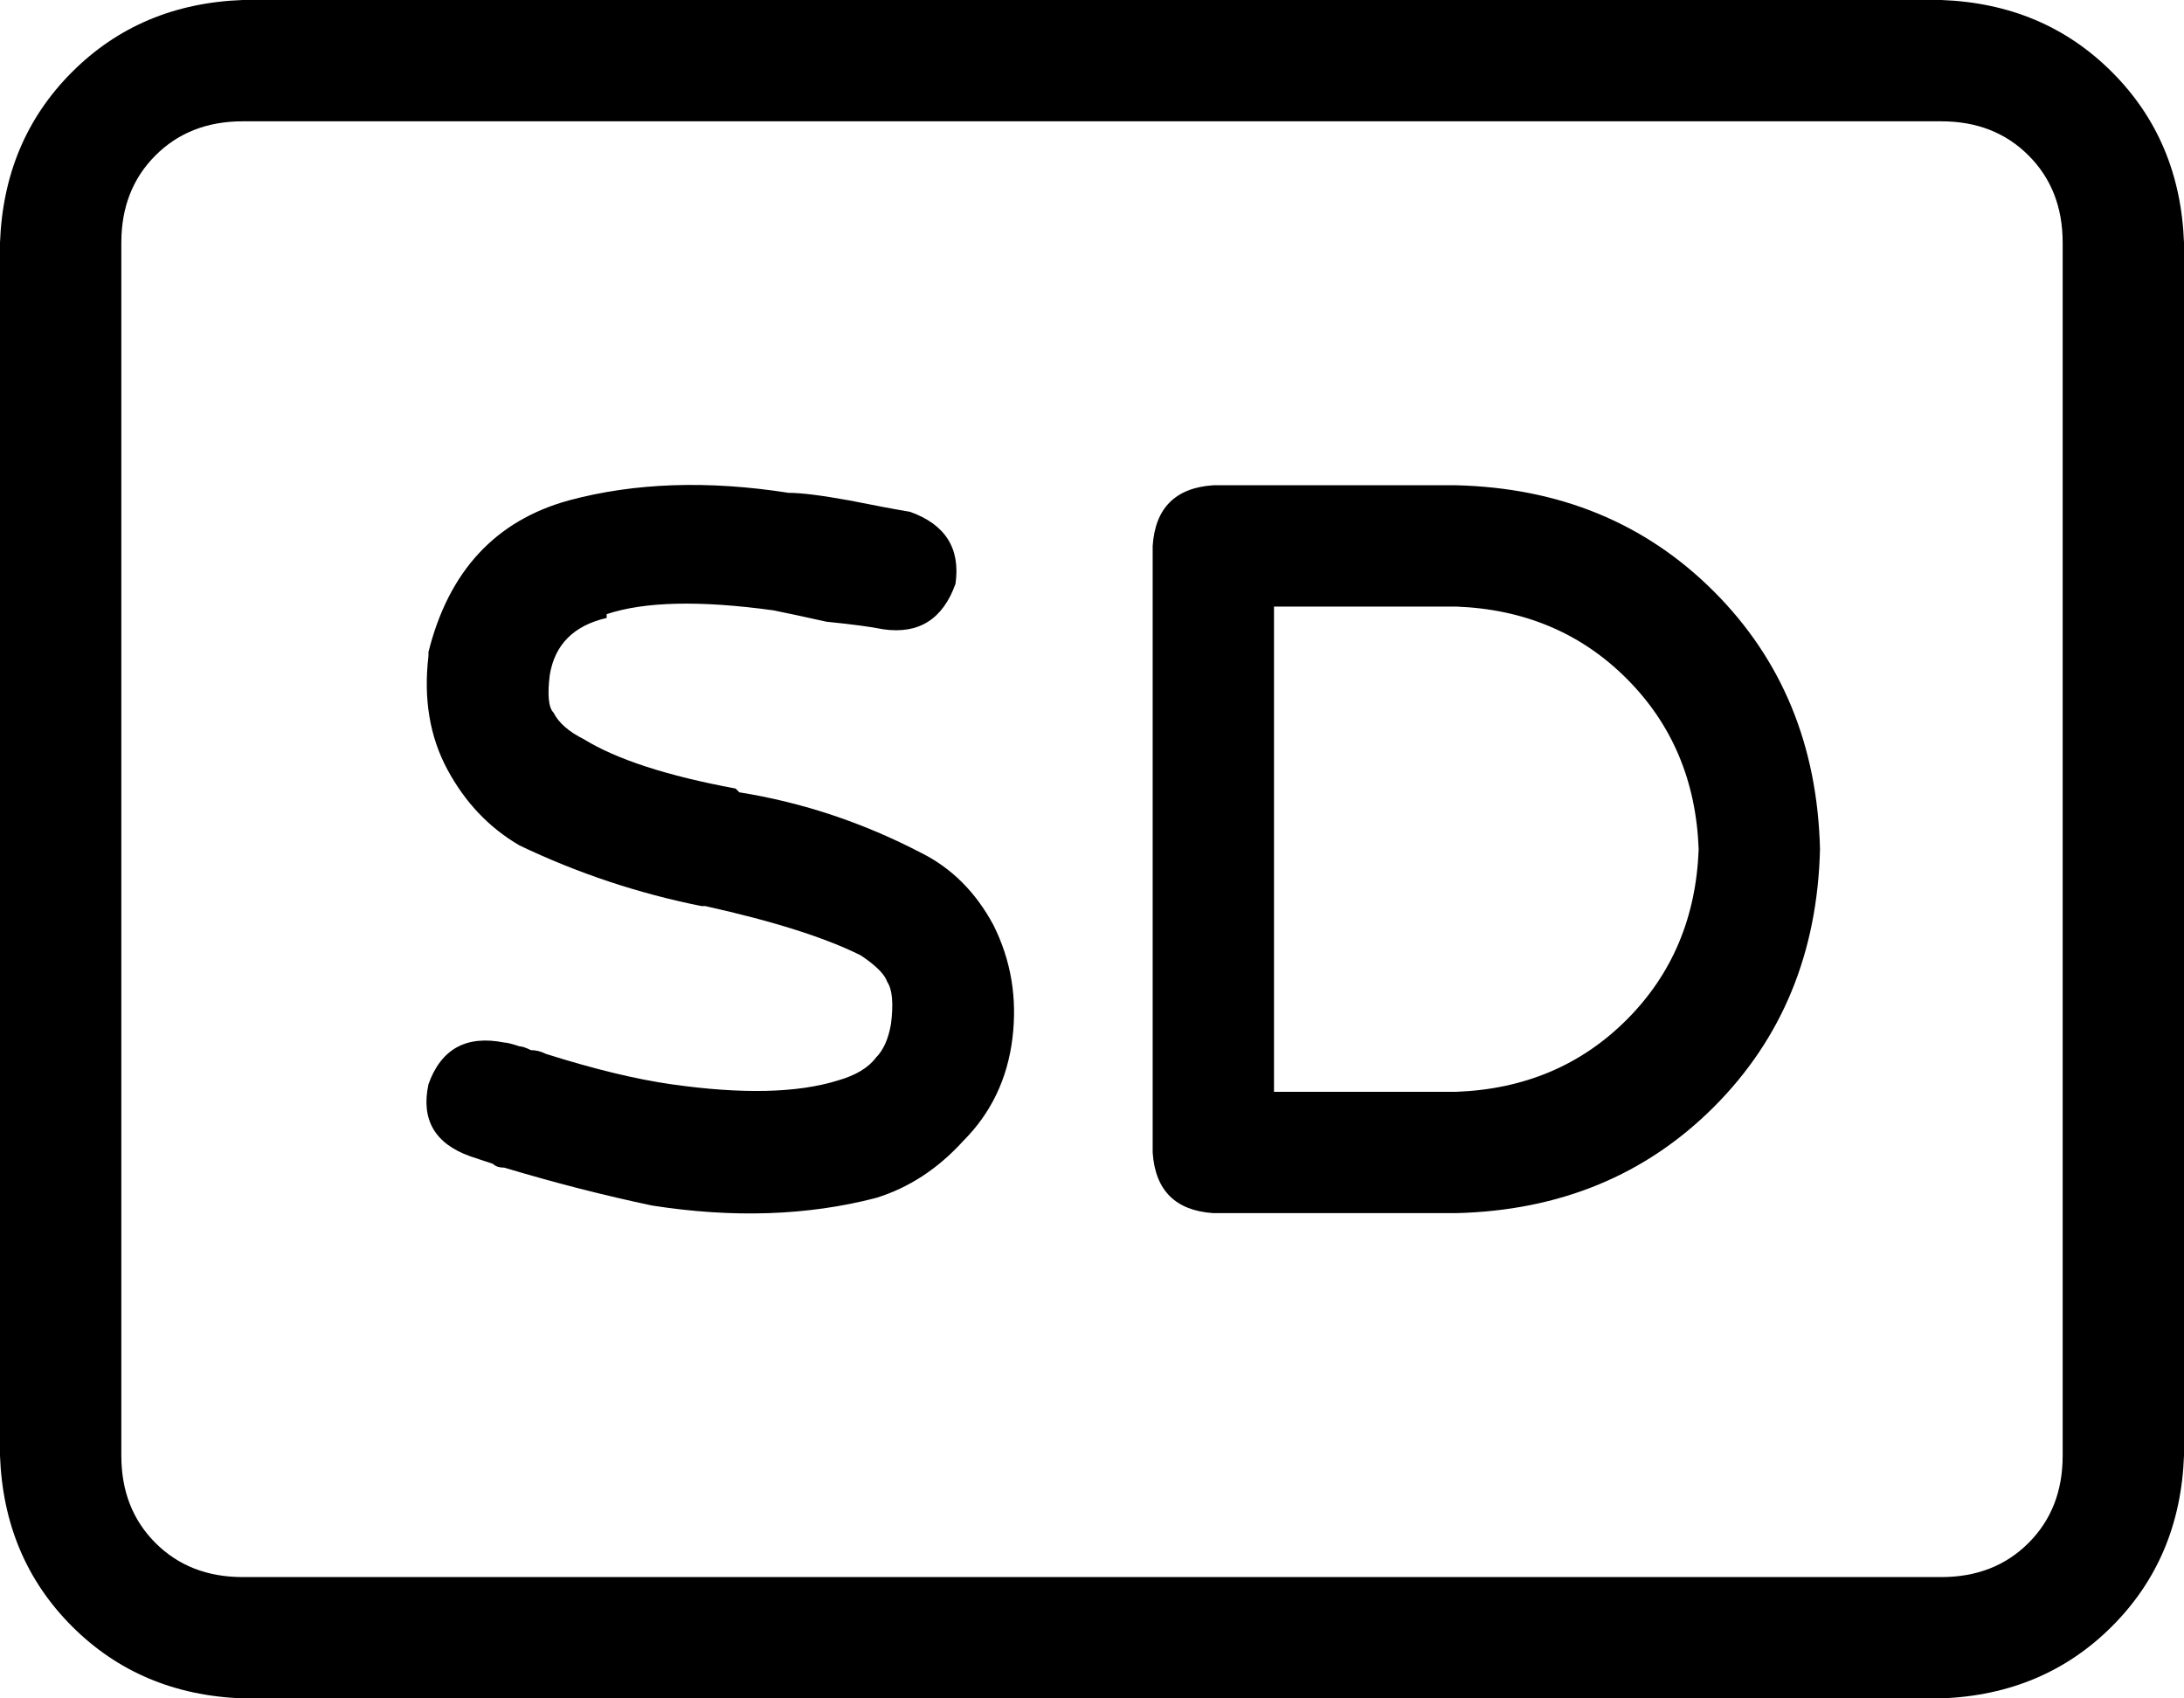 <svg xmlns="http://www.w3.org/2000/svg" viewBox="0 0 576 448">
  <path d="M 512 32 Q 526 32 535 41 L 535 41 L 535 41 Q 544 50 544 64 L 544 384 L 544 384 Q 544 398 535 407 Q 526 416 512 416 L 64 416 L 64 416 Q 50 416 41 407 Q 32 398 32 384 L 32 64 L 32 64 Q 32 50 41 41 Q 50 32 64 32 L 512 32 L 512 32 Z M 64 0 Q 37 1 19 19 L 19 19 L 19 19 Q 1 37 0 64 L 0 384 L 0 384 Q 1 411 19 429 Q 37 447 64 448 L 512 448 L 512 448 Q 539 447 557 429 Q 575 411 576 384 L 576 64 L 576 64 Q 575 37 557 19 Q 539 1 512 0 L 64 0 L 64 0 Z M 304 144 L 304 304 L 304 144 L 304 304 Q 305 319 320 320 L 384 320 L 384 320 Q 425 319 452 292 Q 479 265 480 224 Q 479 183 452 156 Q 425 129 384 128 L 320 128 L 320 128 Q 305 129 304 144 L 304 144 Z M 336 160 L 384 160 L 336 160 L 384 160 Q 411 161 429 179 Q 447 197 448 224 Q 447 251 429 269 Q 411 287 384 288 L 336 288 L 336 288 L 336 160 L 336 160 Z M 160 162 Q 175 157 204 161 Q 209 162 218 164 Q 228 165 233 166 Q 247 168 252 154 Q 254 140 240 135 Q 234 134 224 132 Q 213 130 208 130 Q 176 125 150 132 Q 121 140 113 172 Q 113 173 113 173 Q 111 190 118 203 Q 125 216 137 223 Q 160 234 185 239 Q 185 239 185 239 L 186 239 L 186 239 Q 213 245 227 252 Q 233 256 234 259 Q 236 262 235 270 Q 234 276 231 279 Q 228 283 221 285 Q 205 290 177 286 Q 163 284 144 278 Q 142 277 140 277 Q 140 277 140 277 Q 140 277 140 277 Q 138 276 137 276 Q 134 275 133 275 Q 118 272 113 286 Q 110 300 124 305 Q 127 306 130 307 Q 130 307 130 307 Q 130 307 130 307 Q 131 308 133 308 Q 153 314 172 318 Q 172 318 172 318 Q 204 323 231 316 Q 244 312 254 301 Q 265 290 267 274 Q 269 258 262 244 Q 255 231 243 225 Q 220 213 195 209 Q 195 209 195 209 Q 195 209 195 209 L 194 208 L 194 208 Q 167 203 154 195 Q 148 192 146 188 Q 144 186 145 178 Q 147 166 160 163 L 160 162 Z" />
</svg>